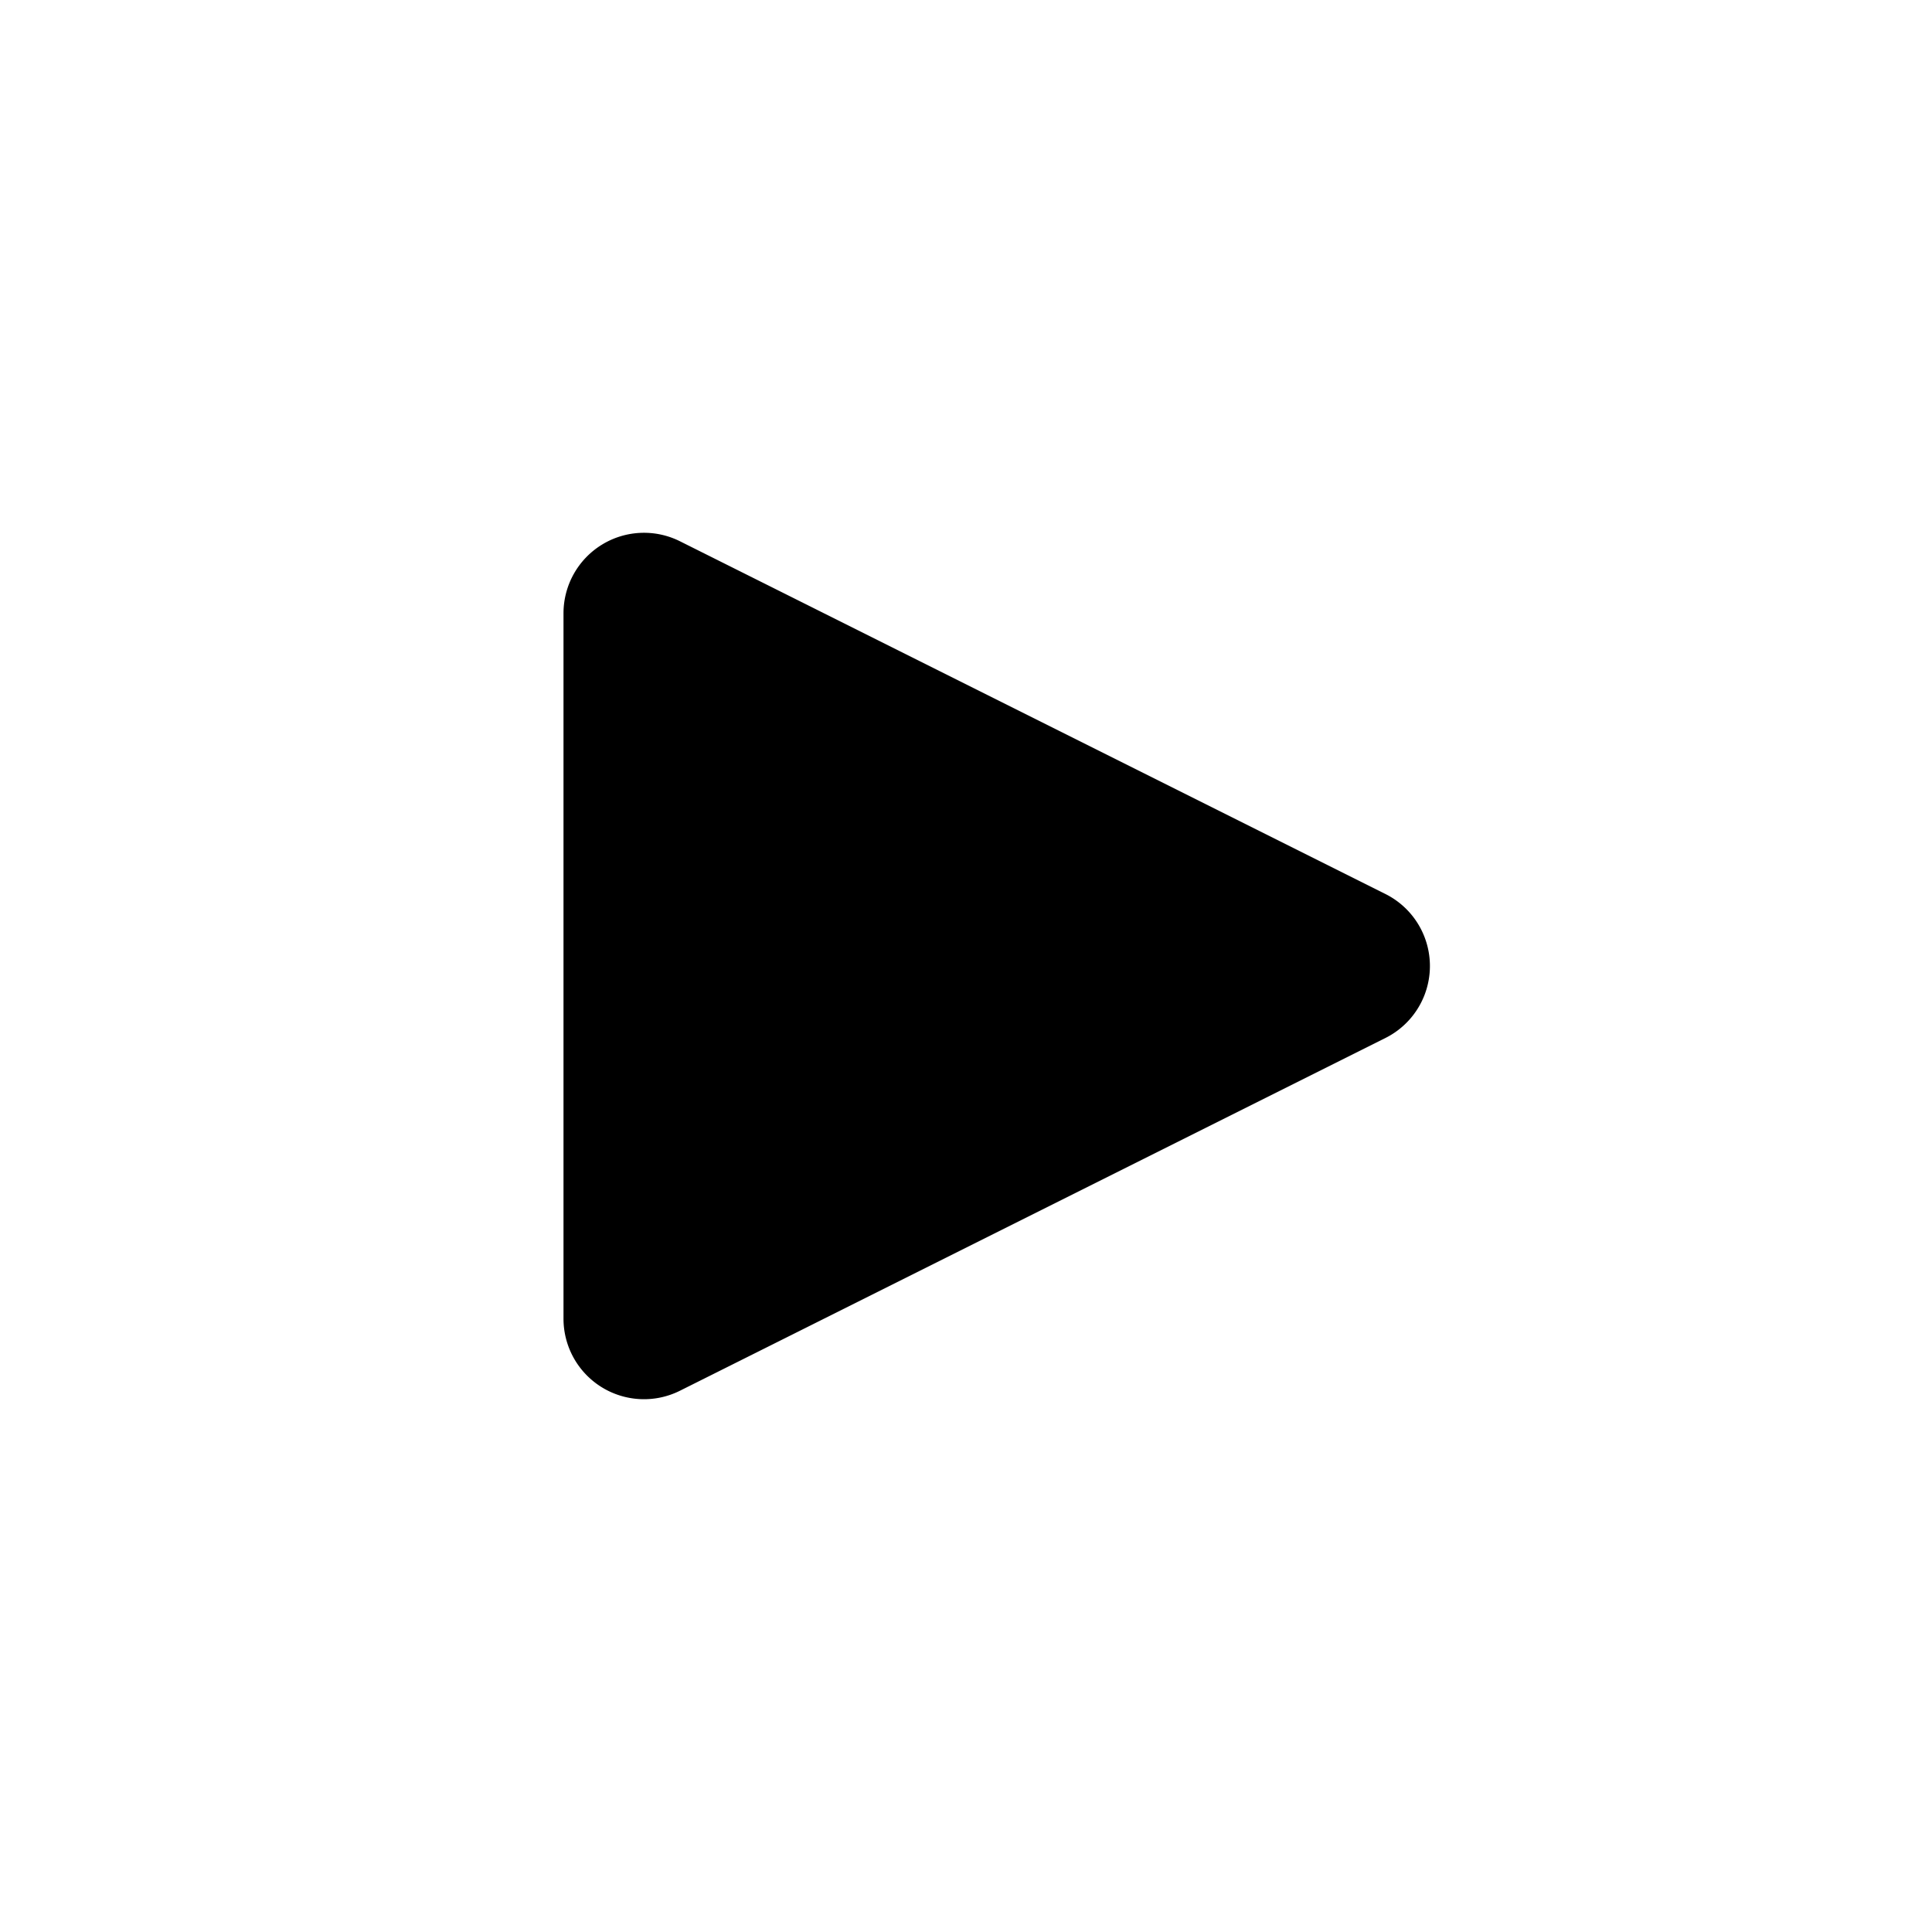 <svg xmlns="http://www.w3.org/2000/svg" xmlns:xlink="http://www.w3.org/1999/xlink" width="24" height="24" viewBox="0 0 24 24" fill="#fff">
    <path fill="fill" id="a" d="M8.447 6.724l8.764 4.382a1 1 0 0 1 0 1.788l-8.764 4.382A1 1 0 0 1 7 16.382V7.618a1 1 0 0 1 1.447-.894z"/>
</svg>
